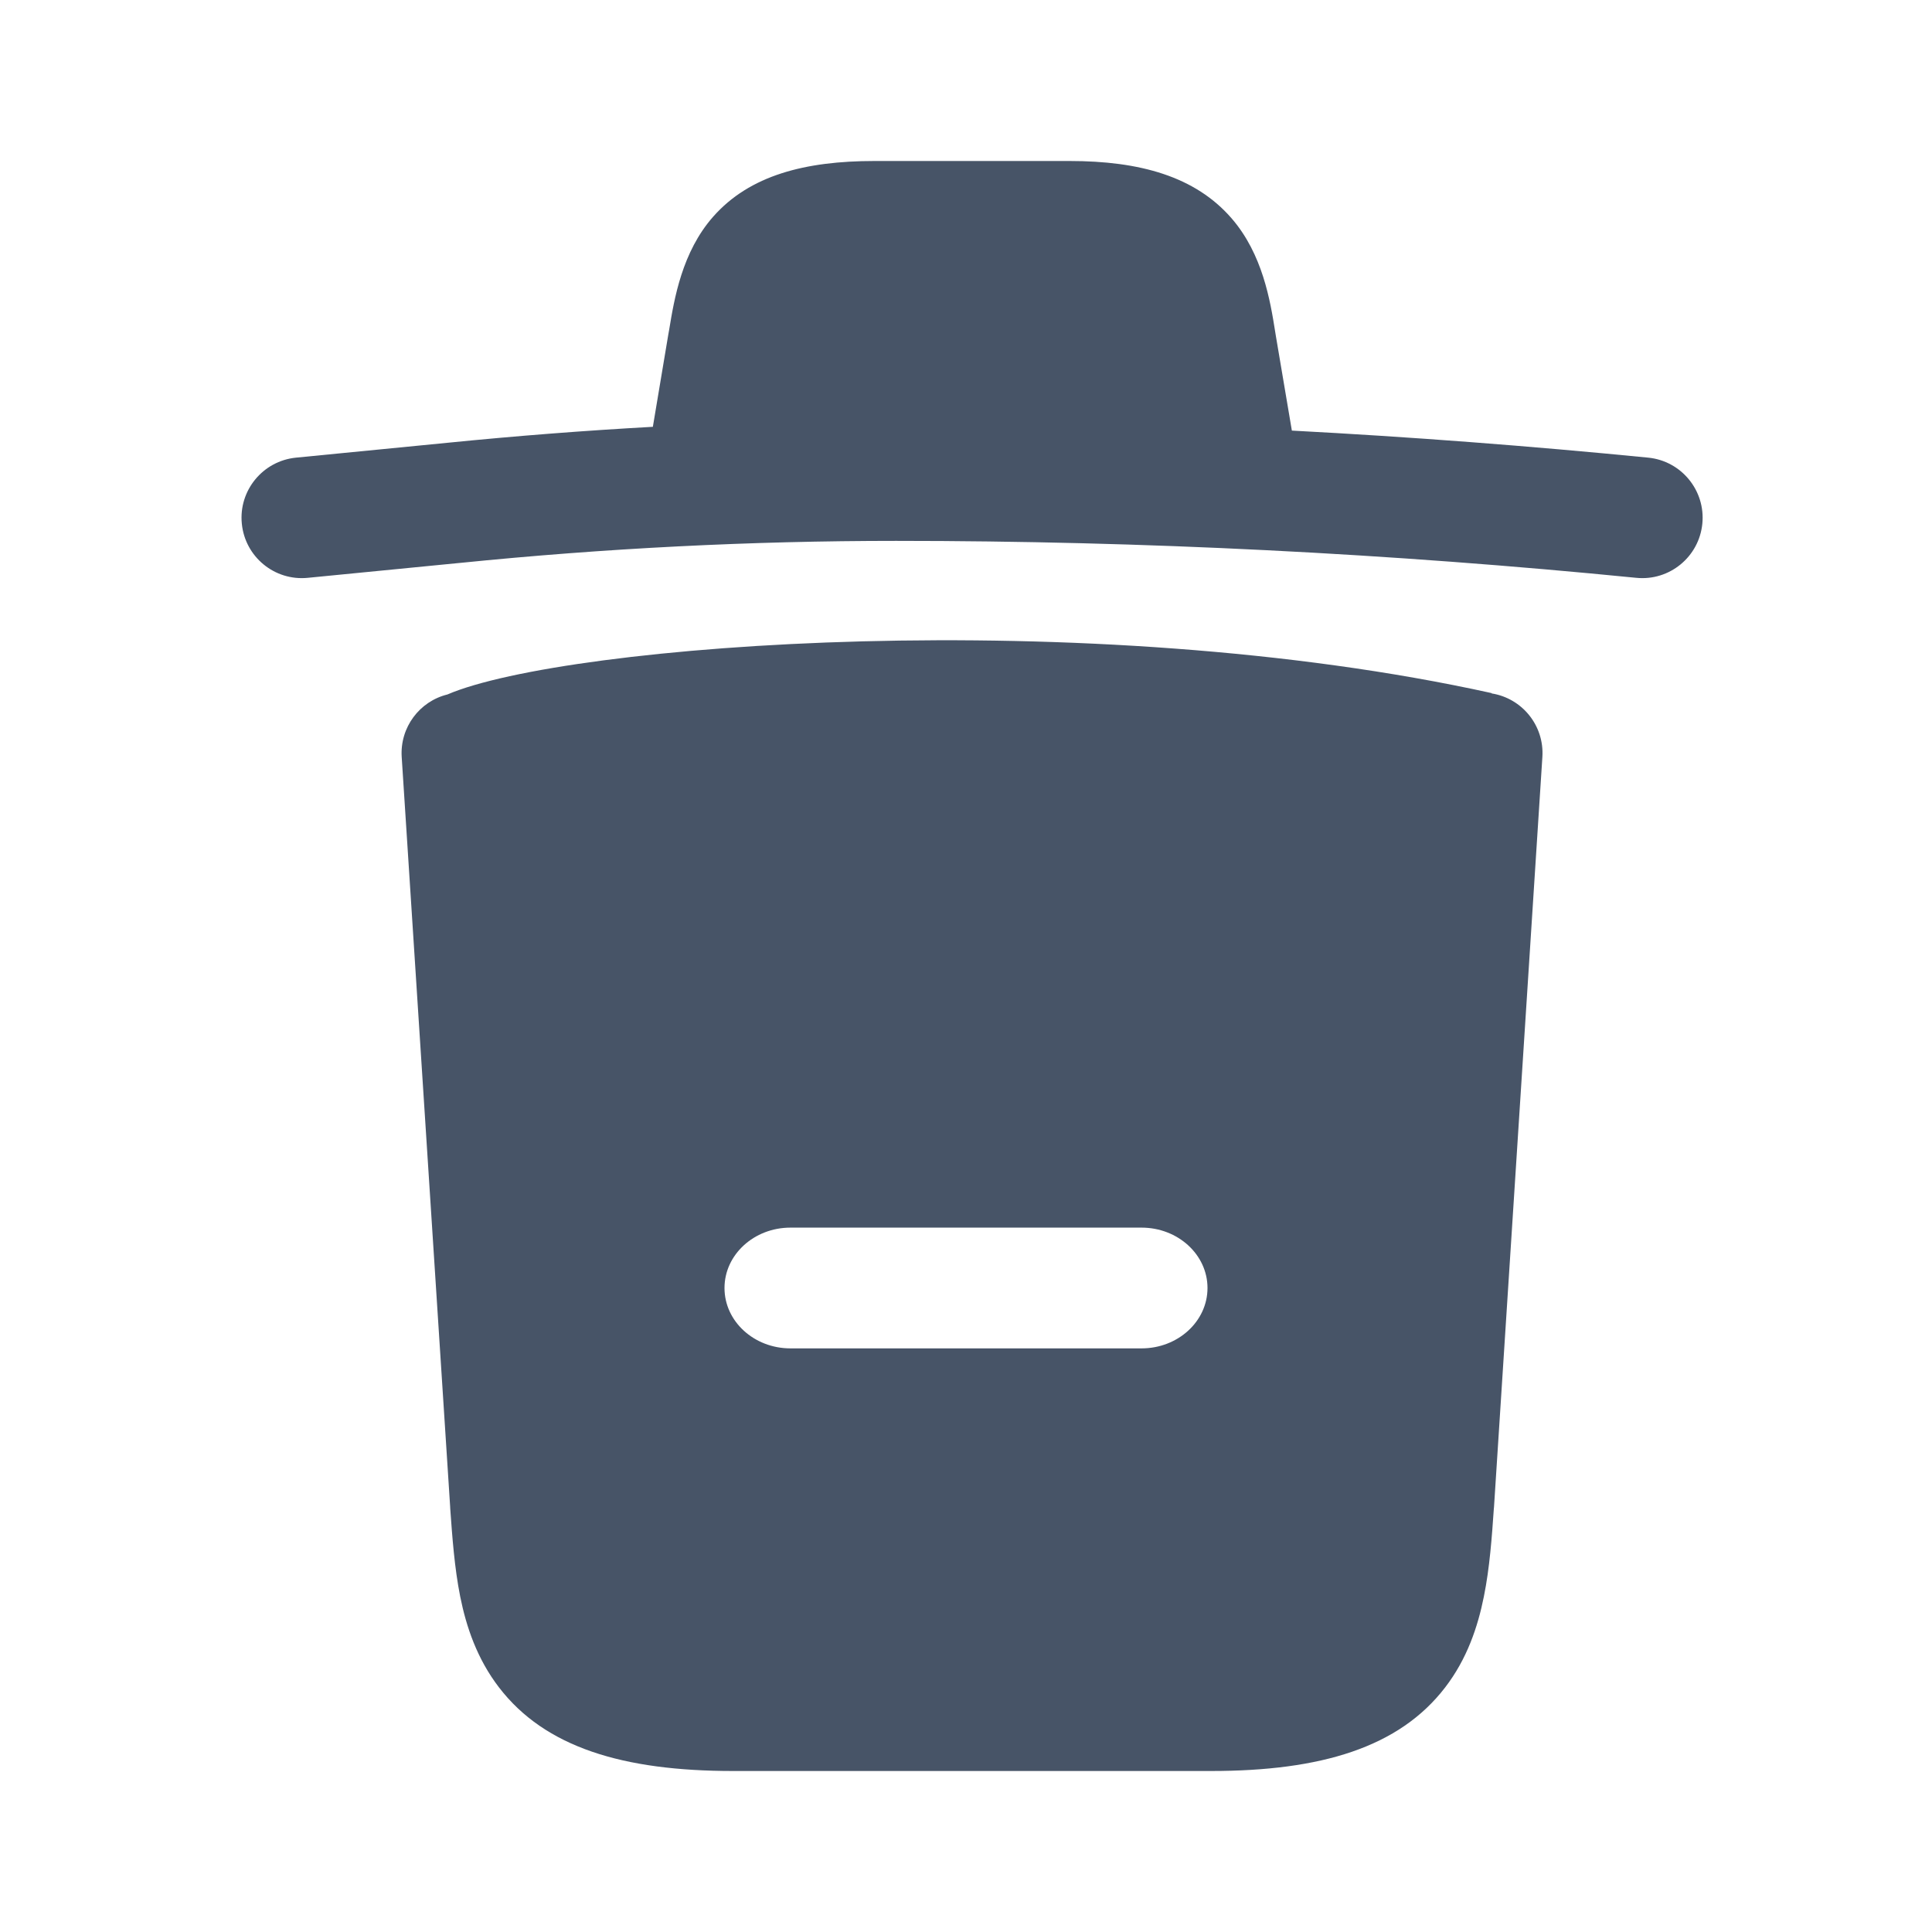 <svg width="24" height="24" viewBox="0 0 24 24" fill="none" xmlns="http://www.w3.org/2000/svg">
<path fillRule="evenodd" clipRule="evenodd" d="M8.11 5.302L8.301 4.161L8.313 4.094C8.376 3.711 8.472 3.131 8.859 2.692C9.313 2.177 10.003 2 10.863 2H13.287C14.159 2 14.847 2.191 15.299 2.712C15.686 3.158 15.78 3.74 15.84 4.116L15.849 4.172L16.048 5.349C17.526 5.427 19.003 5.54 20.475 5.685C20.887 5.726 21.188 6.094 21.147 6.506C21.106 6.918 20.739 7.219 20.327 7.178C17.27 6.875 14.196 6.719 11.132 6.719C9.326 6.719 7.519 6.81 5.712 6.993L5.71 6.993L3.823 7.178C3.411 7.219 3.044 6.917 3.004 6.505C2.963 6.093 3.265 5.726 3.677 5.685L5.563 5.5C6.412 5.415 7.261 5.349 8.11 5.302ZM18.53 8.61C13.509 7.502 7.023 7.998 5.558 8.627C5.212 8.712 4.967 9.035 4.99 9.403L5.592 18.718L5.592 18.722L5.593 18.741C5.618 19.088 5.645 19.474 5.717 19.834C5.792 20.208 5.926 20.607 6.199 20.962C6.771 21.707 7.74 22 9.106 22H15.045C16.411 22 17.38 21.707 17.952 20.962C18.225 20.607 18.358 20.208 18.433 19.834C18.506 19.474 18.533 19.088 18.557 18.741L18.559 18.722L19.16 9.403C19.185 9.013 18.908 8.674 18.53 8.614L18.53 8.61ZM9.235 11.713C8.829 11.713 8.5 12.049 8.5 12.463C8.5 12.877 8.829 13.213 9.235 13.213H14.765C15.171 13.213 15.5 12.877 15.5 12.463C15.5 12.049 15.171 11.713 14.765 11.713H9.235ZM9 16C9 15.586 9.367 15.25 9.819 15.25H14.181C14.633 15.25 15 15.586 15 16C15 16.414 14.633 16.75 14.181 16.75H9.819C9.367 16.75 9 16.414 9 16Z" fill="#475467"/>
</svg>
